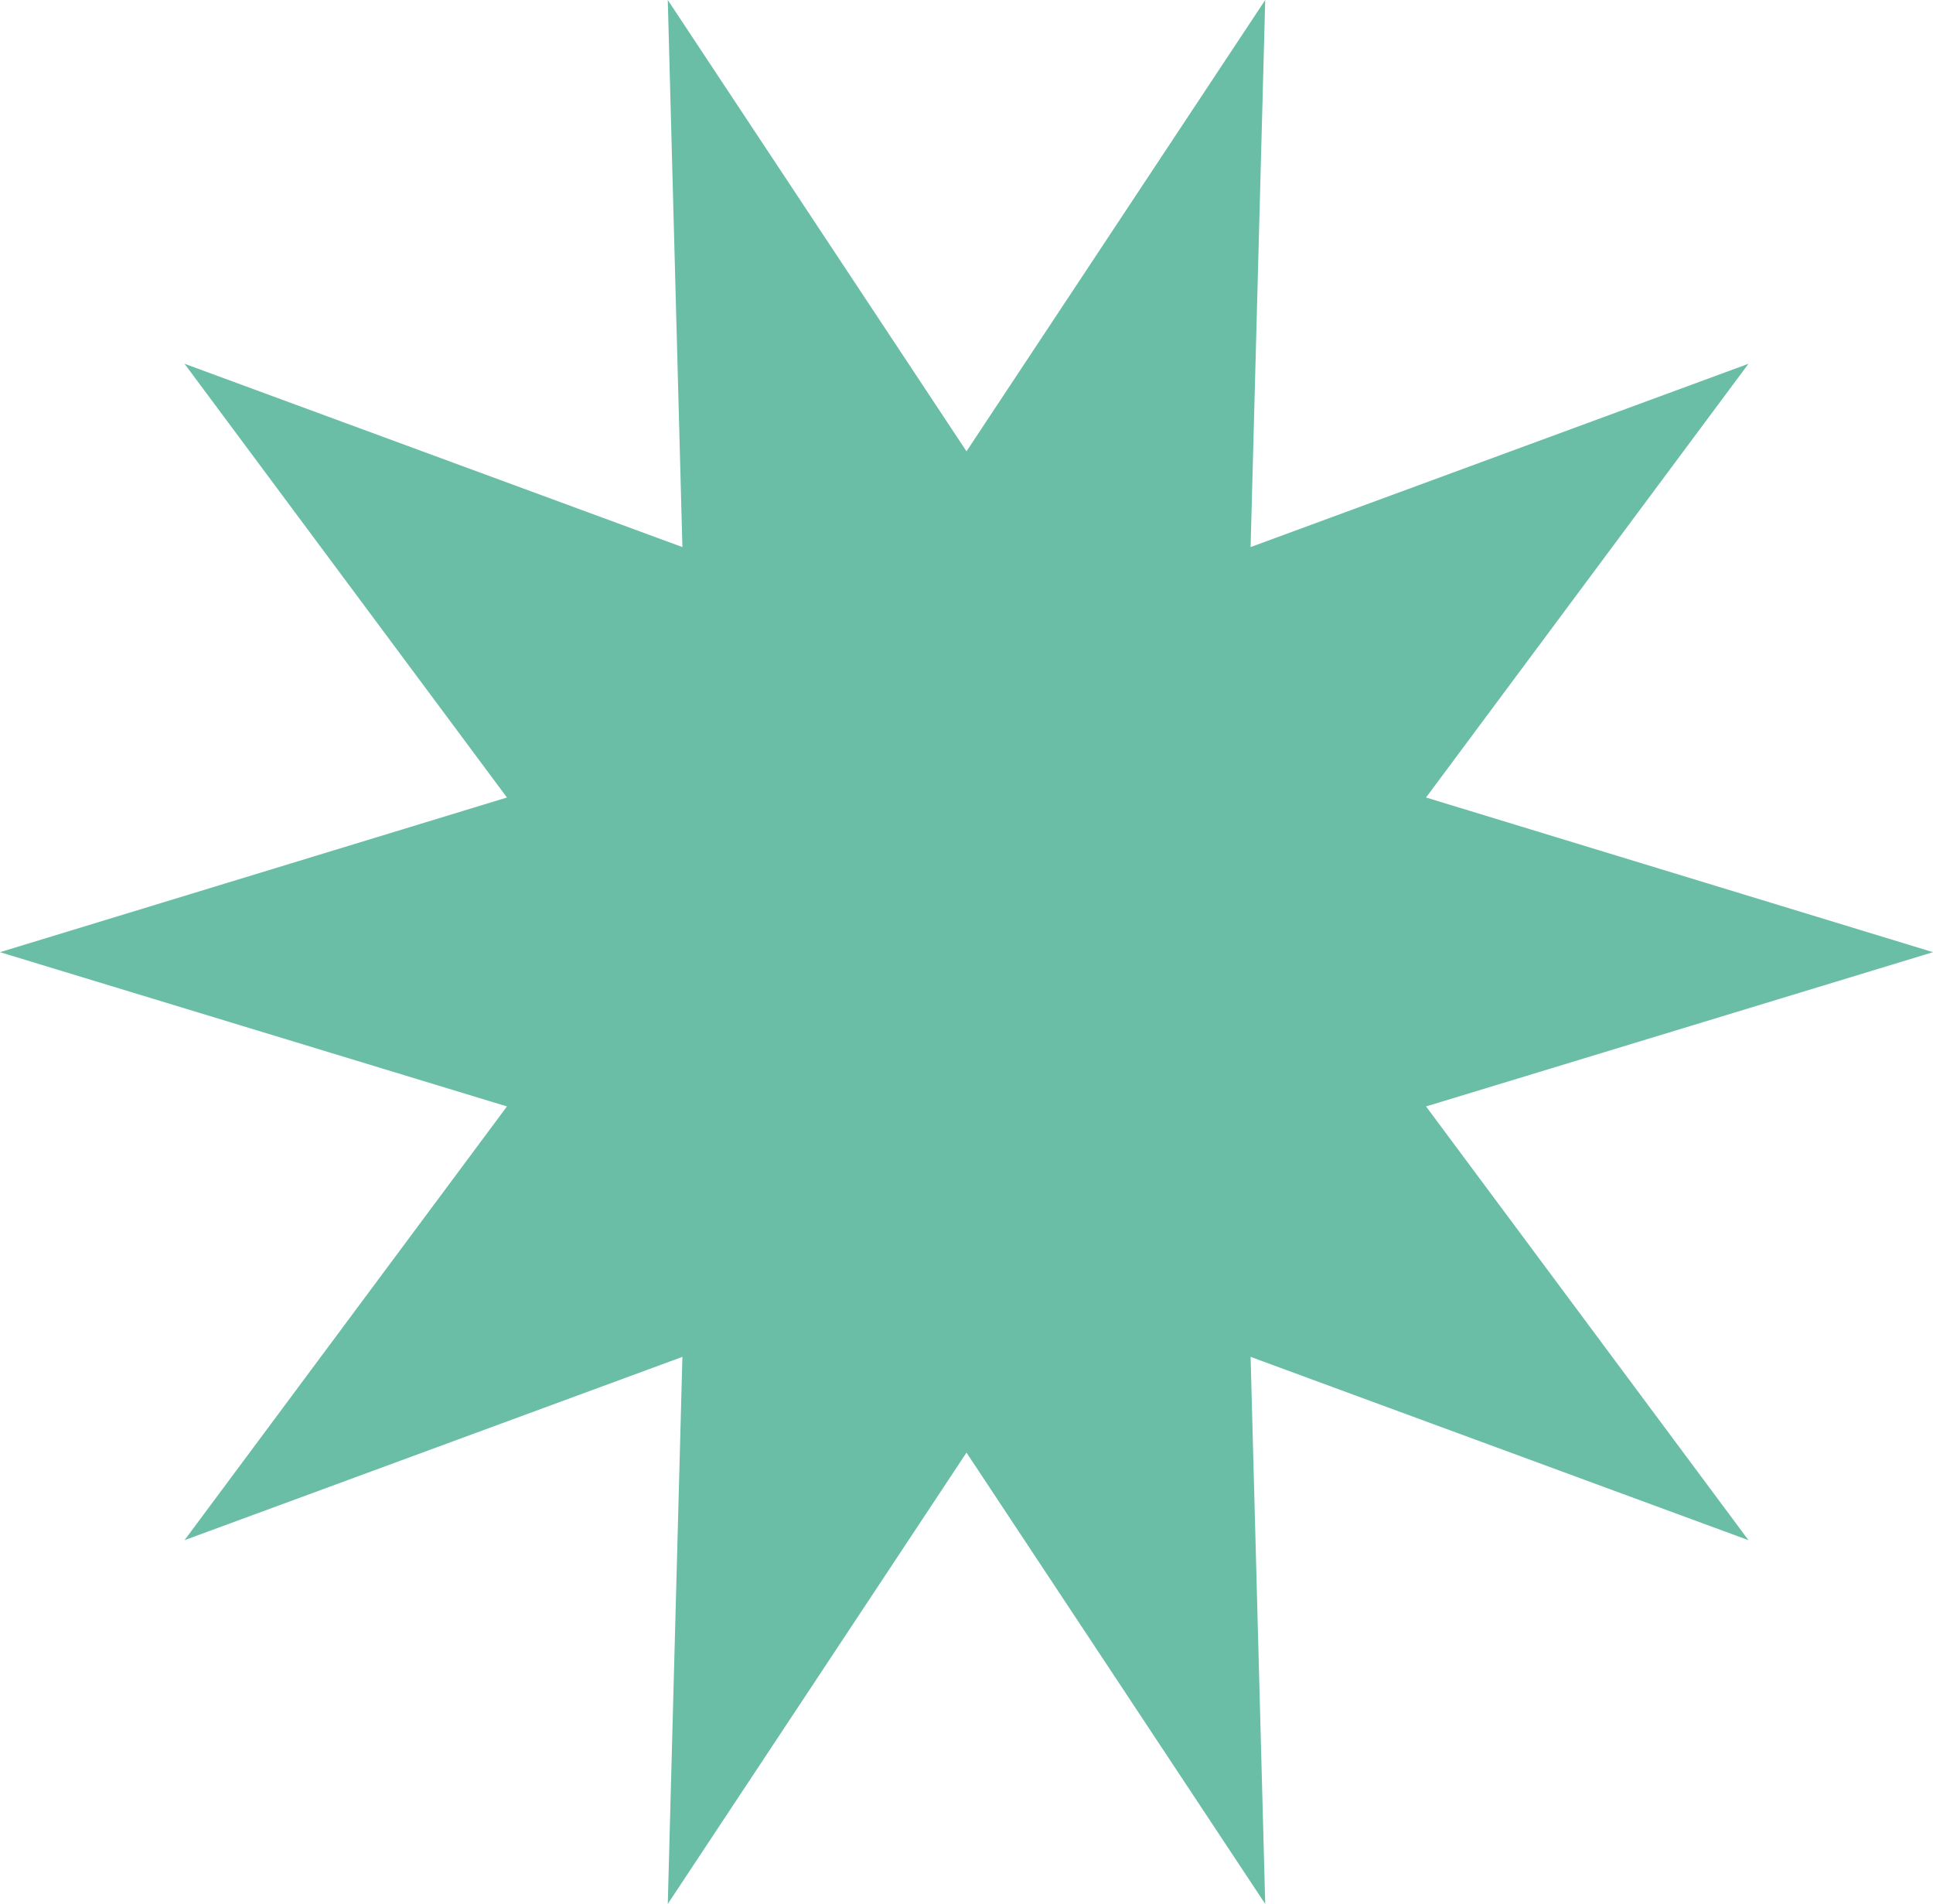 <svg width="197" height="194" viewBox="0 0 197 194" fill="none" xmlns="http://www.w3.org/2000/svg">
<path d="M98.5 45.988L128.944 0L127.454 55.744L178.194 37.066L145.334 81.261L197 97.021L145.334 112.739L178.194 156.934L127.454 138.256L128.944 194L98.5 148.012L68.056 194L69.546 138.256L18.806 156.934L51.666 112.739L0 97.021L51.666 81.261L18.806 37.066L69.546 55.744L68.056 0L98.5 45.988Z" fill="#6ABEA6"/>
</svg>
